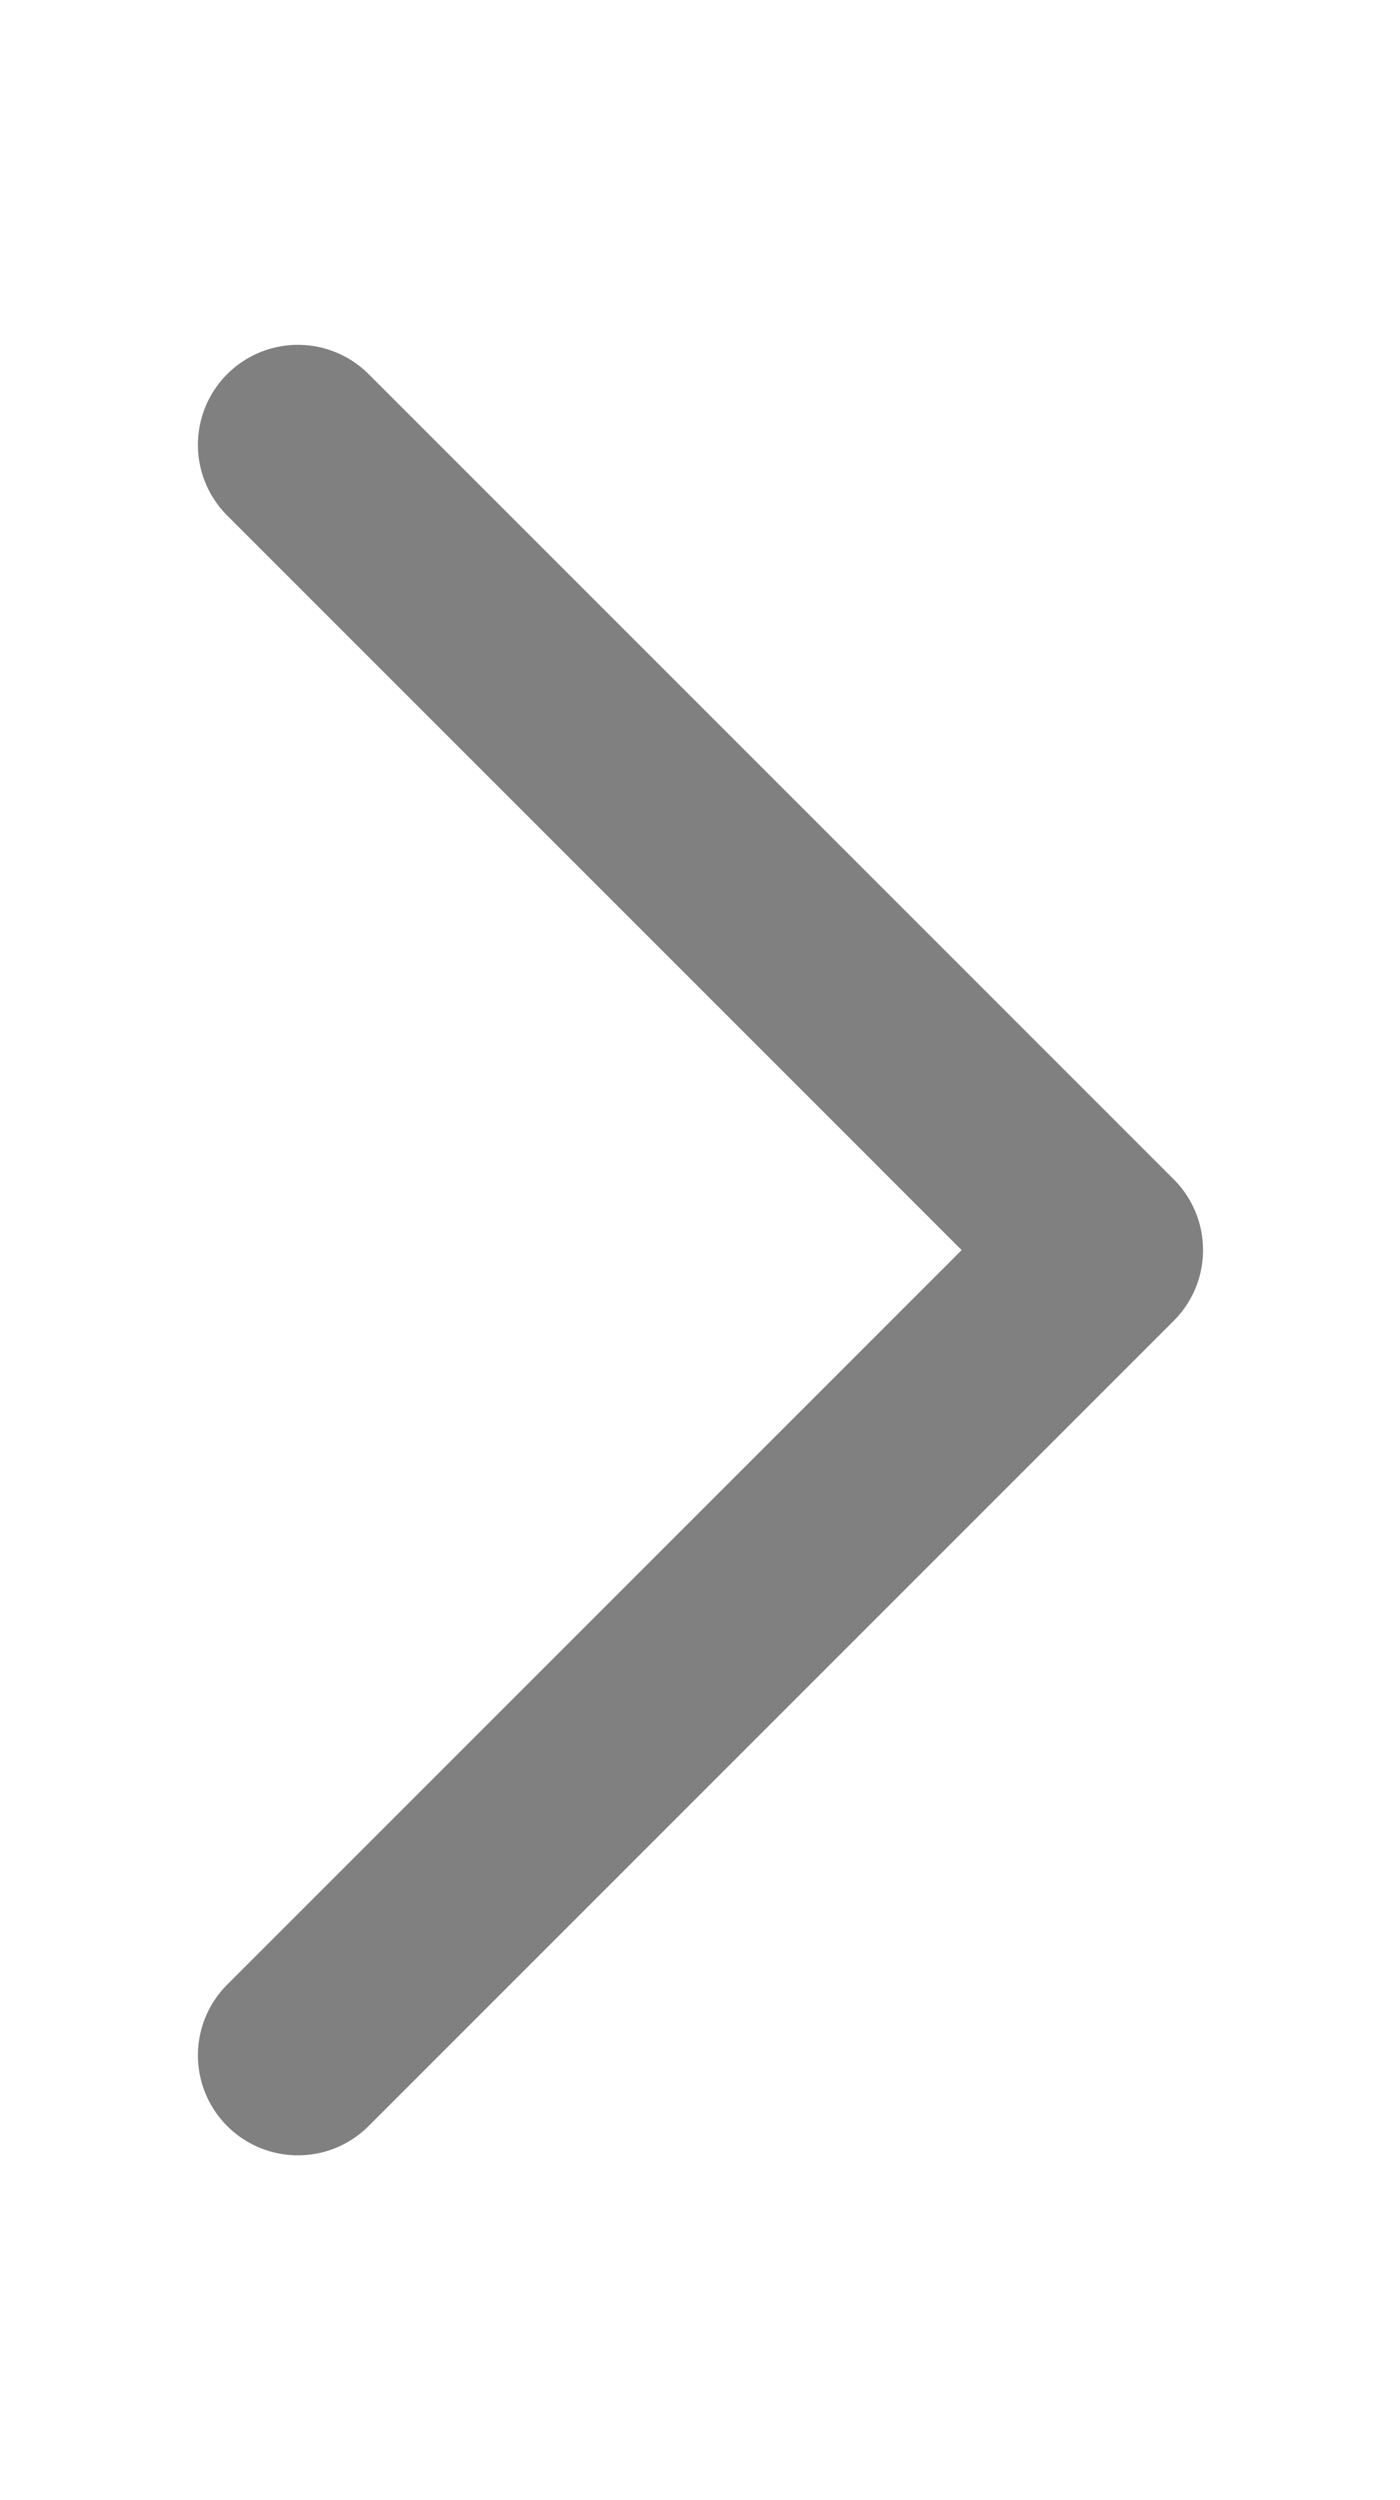 <?xml version="1.0" encoding="UTF-8" standalone="no"?>
<svg xmlns="http://www.w3.org/2000/svg" width="28" height="50" viewBox="0 0 28 50" version="1.1">
    <path d="M 5.958,8.896 22.061,25 5.958,41.104"
          style="fill:none;stroke:#808080;stroke-width:4;stroke-linecap:round;stroke-linejoin:round"/>
</svg>